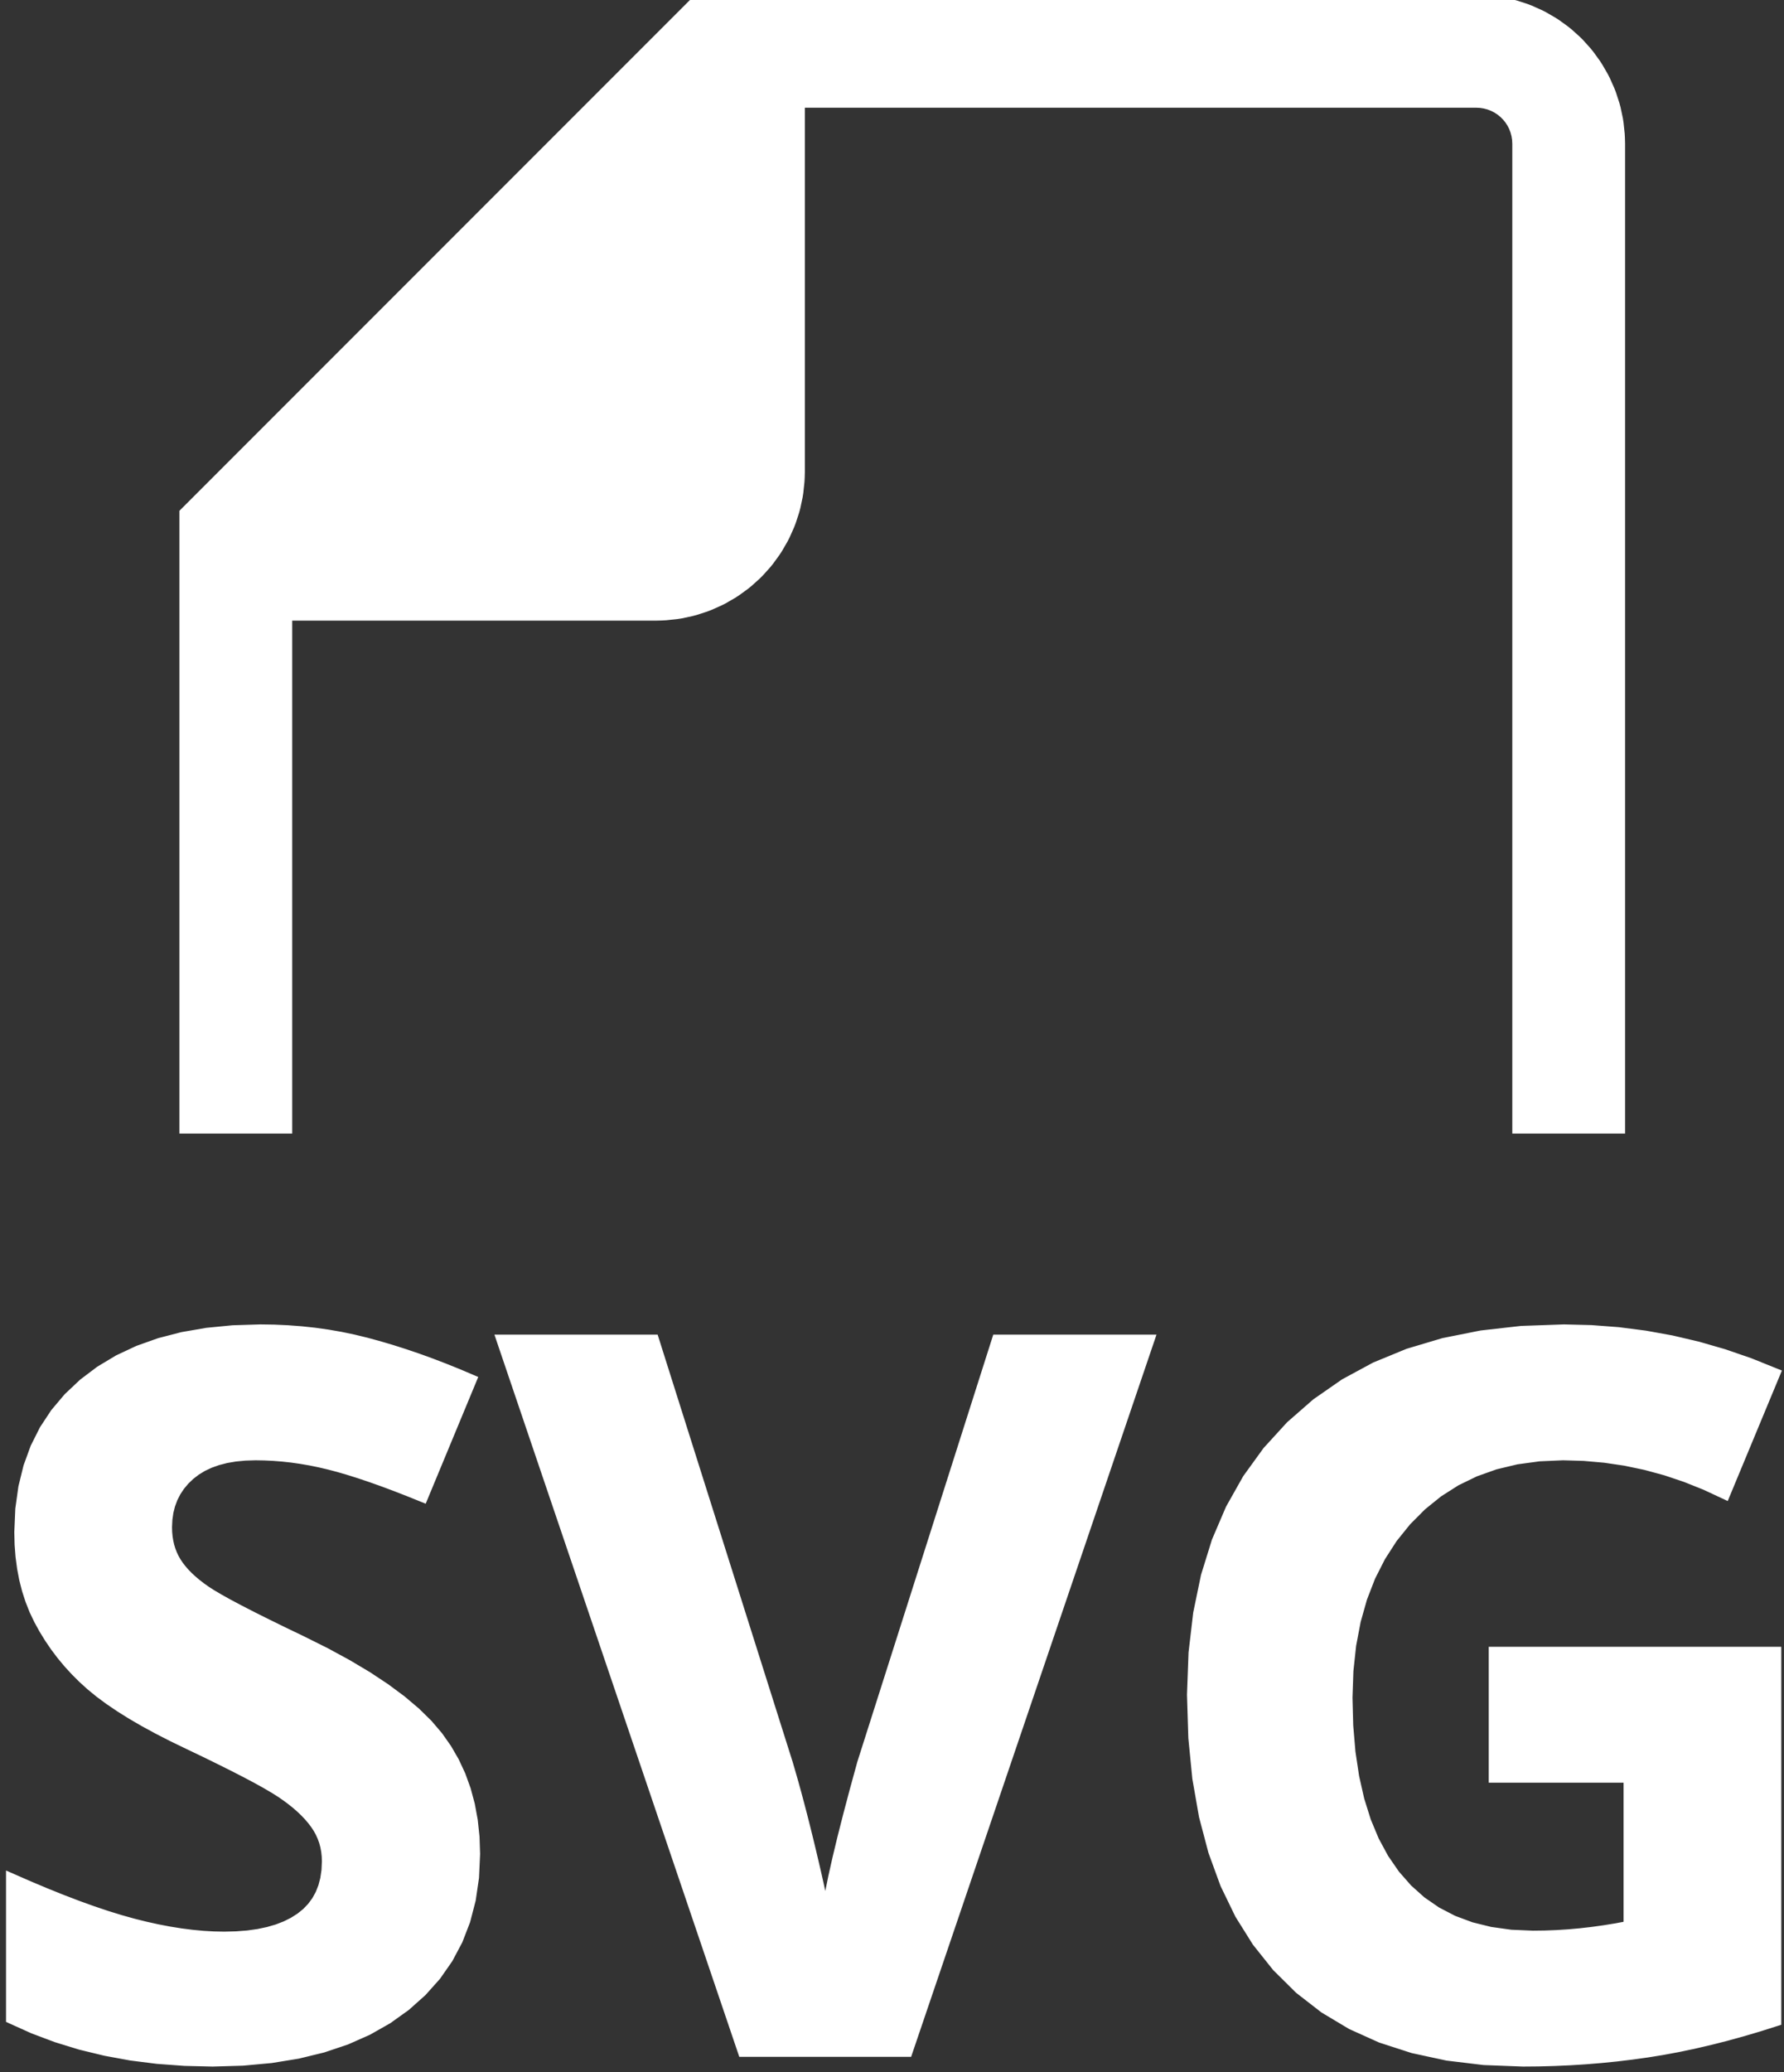 <?xml version="1.0" standalone="no"?>
<!DOCTYPE svg PUBLIC "-//W3C//DTD SVG 1.1//EN" "http://www.w3.org/Graphics/SVG/1.1/DTD/svg11.dtd">
<svg width="87mm" height="101mm" viewBox="-9 -100 87 101" xmlns="http://www.w3.org/2000/svg" version="1.1">
<rect x="-9" y="-100" width="87" height="101" fill="#333333" stroke="none"/>
<title>OpenSCAD Model</title>
<path d="
M 5,-70 L 23,-70 L 23.262,-70.007 L 23.471,-70.018 L 23.991,-70.073 L 24.198,-70.105
 L 24.71,-70.214 L 24.912,-70.268 L 25.41,-70.43 L 25.605,-70.505 L 26.083,-70.718 L 26.27,-70.813
 L 26.723,-71.075 L 26.899,-71.189 L 27.322,-71.496 L 27.485,-71.628 L 27.874,-71.978 L 28.022,-72.126
 L 28.372,-72.515 L 28.504,-72.678 L 28.811,-73.101 L 28.925,-73.277 L 29.187,-73.73 L 29.282,-73.917
 L 29.495,-74.395 L 29.57,-74.59 L 29.732,-75.088 L 29.786,-75.29 L 29.895,-75.802 L 29.927,-76.009
 L 29.982,-76.529 L 29.993,-76.738 L 30,-77 L 30,-95 L 63,-95 L 63.209,-94.989
 L 63.416,-94.956 L 63.618,-94.902 L 63.813,-94.827 L 64,-94.732 L 64.176,-94.618 L 64.338,-94.486
 L 64.486,-94.338 L 64.618,-94.176 L 64.732,-94 L 64.827,-93.814 L 64.902,-93.618 L 64.956,-93.416
 L 64.989,-93.209 L 65,-93 L 65,-45 L 70,-45 L 70,-93 L 69.993,-93.262
 L 69.982,-93.471 L 69.927,-93.991 L 69.895,-94.198 L 69.786,-94.71 L 69.732,-94.912 L 69.57,-95.41
 L 69.495,-95.605 L 69.282,-96.083 L 69.187,-96.27 L 68.925,-96.723 L 68.811,-96.899 L 68.504,-97.322
 L 68.372,-97.485 L 68.022,-97.874 L 67.874,-98.022 L 67.485,-98.372 L 67.322,-98.504 L 66.899,-98.811
 L 66.723,-98.925 L 66.27,-99.187 L 66.083,-99.282 L 65.605,-99.495 L 65.41,-99.57 L 64.912,-99.732
 L 64.71,-99.786 L 64.198,-99.895 L 63.991,-99.927 L 63.471,-99.982 L 63.262,-99.993 L 63,-100
 L 25,-100 L 0,-75 L 0,-45 L 5,-45 z
M 2.836,0.432 L 4.219,0.305 L 5.52,0.094 L 6.737,-0.202 L 7.872,-0.582 L 8.924,-1.047
 L 9.894,-1.597 L 10.781,-2.231 L 11.574,-2.939 L 12.261,-3.708 L 12.842,-4.541 L 13.318,-5.435
 L 13.688,-6.392 L 13.952,-7.411 L 14.11,-8.492 L 14.163,-9.636 L 14.135,-10.468 L 14.05,-11.267
 L 13.909,-12.033 L 13.712,-12.766 L 13.459,-13.466 L 13.149,-14.133 L 12.782,-14.767 L 12.359,-15.368
 L 11.861,-15.952 L 11.266,-16.536 L 10.576,-17.12 L 9.79,-17.703 L 8.909,-18.286 L 7.931,-18.868
 L 6.859,-19.45 L 5.69,-20.032 L 4.812,-20.454 L 4.019,-20.843 L 3.31,-21.197 L 2.685,-21.518
 L 2.144,-21.805 L 1.687,-22.059 L 1.314,-22.279 L 1.026,-22.464 L 0.788,-22.634 L 0.567,-22.806
 L 0.362,-22.979 L 0.174,-23.153 L 0.003,-23.328 L -0.151,-23.506 L -0.289,-23.684 L -0.41,-23.865
 L -0.516,-24.05 L -0.607,-24.242 L -0.685,-24.443 L -0.748,-24.651 L -0.797,-24.867 L -0.833,-25.091
 L -0.854,-25.323 L -0.861,-25.562 L -0.843,-25.944 L -0.791,-26.308 L -0.704,-26.653 L -0.582,-26.98
 L -0.425,-27.288 L -0.233,-27.578 L -0.007,-27.849 L 0.255,-28.102 L 0.549,-28.329 L 0.873,-28.527
 L 1.228,-28.694 L 1.614,-28.831 L 2.029,-28.938 L 2.475,-29.014 L 2.952,-29.059 L 3.459,-29.075
 L 3.899,-29.067 L 4.341,-29.046 L 4.784,-29.011 L 5.23,-28.962 L 5.677,-28.898 L 6.127,-28.821
 L 6.578,-28.729 L 7.031,-28.623 L 7.5,-28.5 L 7.999,-28.355 L 8.528,-28.188 L 9.087,-28
 L 9.676,-27.791 L 10.295,-27.56 L 10.944,-27.307 L 11.624,-27.033 L 13.997,-32.753 L 13.33,-33.036
 L 12.67,-33.302 L 12.017,-33.552 L 11.371,-33.786 L 10.732,-34.003 L 10.101,-34.204 L 9.476,-34.389
 L 8.858,-34.557 L 8.24,-34.707 L 7.615,-34.838 L 6.981,-34.948 L 6.34,-35.038 L 5.69,-35.108
 L 5.033,-35.158 L 4.369,-35.188 L 3.696,-35.198 L 2.357,-35.157 L 1.092,-35.033 L -0.098,-34.828
 L -1.214,-34.539 L -2.255,-34.169 L -3.222,-33.716 L -4.114,-33.181 L -4.931,-32.564 L -5.663,-31.874
 L -6.297,-31.123 L -6.833,-30.311 L -7.272,-29.437 L -7.613,-28.501 L -7.857,-27.504 L -8.004,-26.445
 L -8.052,-25.325 L -8.038,-24.723 L -7.993,-24.141 L -7.919,-23.578 L -7.815,-23.034 L -7.682,-22.51
 L -7.518,-22.005 L -7.326,-21.519 L -7.103,-21.052 L -6.856,-20.602 L -6.588,-20.167 L -6.301,-19.745
 L -5.993,-19.337 L -5.666,-18.944 L -5.319,-18.565 L -4.951,-18.199 L -4.564,-17.848 L -4.141,-17.502
 L -3.669,-17.153 L -3.147,-16.799 L -2.576,-16.442 L -1.954,-16.081 L -1.284,-15.717 L -0.563,-15.348
 L 0.207,-14.976 L 1.02,-14.587 L 1.761,-14.224 L 2.431,-13.889 L 3.029,-13.582 L 3.555,-13.302
 L 4.01,-13.049 L 4.393,-12.824 L 4.705,-12.627 L 4.972,-12.442 L 5.223,-12.255 L 5.458,-12.066
 L 5.675,-11.876 L 5.876,-11.684 L 6.06,-11.49 L 6.227,-11.294 L 6.378,-11.096 L 6.512,-10.893
 L 6.627,-10.684 L 6.725,-10.468 L 6.806,-10.244 L 6.868,-10.014 L 6.912,-9.776 L 6.939,-9.532
 L 6.948,-9.28 L 6.928,-8.837 L 6.867,-8.423 L 6.766,-8.036 L 6.625,-7.678 L 6.443,-7.348
 L 6.22,-7.046 L 5.958,-6.772 L 5.654,-6.527 L 5.313,-6.31 L 4.937,-6.122 L 4.526,-5.963
 L 4.079,-5.833 L 3.597,-5.732 L 3.08,-5.659 L 2.527,-5.616 L 1.94,-5.601 L 1.429,-5.611
 L 0.905,-5.641 L 0.368,-5.692 L -0.181,-5.762 L -0.744,-5.852 L -1.32,-5.962 L -1.909,-6.092
 L -2.51,-6.242 L -3.135,-6.417 L -3.794,-6.62 L -4.487,-6.853 L -5.213,-7.114 L -5.973,-7.405
 L -6.767,-7.724 L -7.595,-8.072 L -8.456,-8.449 L -8.456,-1.614 L -7.368,-1.124 L -6.24,-0.7
 L -5.071,-0.341 L -3.863,-0.048 L -2.615,0.181 L -1.326,0.344 L 0.002,0.442 L 1.37,0.475
 z
M 66.045,0.468 L 66.81,0.447 L 67.571,0.413 L 68.328,0.365 L 69.081,0.303 L 69.83,0.228
 L 70.575,0.138 L 71.316,0.035 L 72.061,-0.085 L 72.818,-0.225 L 73.587,-0.386 L 74.368,-0.567
 L 75.162,-0.768 L 75.969,-0.99 L 76.787,-1.232 L 77.617,-1.495 L 77.617,-19.486 L 63.851,-19.486
 L 63.851,-13.362 L 70.426,-13.362 L 70.426,-6.124 L 69.834,-6.012 L 69.243,-5.916 L 68.656,-5.834
 L 68.07,-5.767 L 67.487,-5.715 L 66.906,-5.678 L 66.327,-5.656 L 65.75,-5.649 L 64.679,-5.695
 L 63.674,-5.835 L 62.734,-6.067 L 61.86,-6.393 L 61.052,-6.812 L 60.309,-7.324 L 59.633,-7.929
 L 59.021,-8.627 L 58.479,-9.414 L 58.009,-10.283 L 57.611,-11.237 L 57.286,-12.274 L 57.033,-13.394
 L 56.852,-14.597 L 56.743,-15.884 L 56.707,-17.255 L 56.752,-18.573 L 56.887,-19.823 L 57.111,-21.003
 L 57.425,-22.114 L 57.829,-23.157 L 58.323,-24.13 L 58.906,-25.035 L 59.579,-25.87 L 60.327,-26.621
 L 61.134,-27.272 L 62,-27.823 L 62.926,-28.273 L 63.911,-28.624 L 64.955,-28.874 L 66.059,-29.024
 L 67.222,-29.075 L 68.243,-29.045 L 69.255,-28.956 L 70.258,-28.808 L 71.25,-28.6 L 72.234,-28.333
 L 73.207,-28.006 L 74.171,-27.621 L 75.125,-27.176 L 77.57,-33.062 L 76.324,-33.563 L 75.066,-33.997
 L 73.796,-34.364 L 72.514,-34.664 L 71.221,-34.898 L 69.915,-35.065 L 68.598,-35.165 L 67.269,-35.198
 L 65.197,-35.125 L 63.241,-34.904 L 61.401,-34.537 L 59.677,-34.023 L 58.069,-33.362 L 56.578,-32.555
 L 55.202,-31.6 L 53.942,-30.499 L 52.816,-29.266 L 51.84,-27.918 L 51.014,-26.453 L 50.338,-24.874
 L 49.812,-23.178 L 49.437,-21.367 L 49.211,-19.44 L 49.136,-17.397 L 49.201,-15.3 L 49.395,-13.329
 L 49.718,-11.484 L 50.172,-9.764 L 50.754,-8.17 L 51.466,-6.701 L 52.307,-5.359 L 53.278,-4.142
 L 54.371,-3.06 L 55.581,-2.122 L 56.906,-1.329 L 58.348,-0.679 L 59.906,-0.175 L 61.579,0.186
 L 63.369,0.402 L 65.275,0.475 z
M 47.05,-34.7 L 39.621,-34.7 L 33.047,-14.051 L 32.687,-12.737 L 32.366,-11.526 L 32.084,-10.417
 L 31.842,-9.411 L 31.639,-8.506 L 31.476,-7.705 L 31.352,-7.005 L 31.267,-6.408 L 31.224,-6.669
 L 31.168,-6.976 L 31.098,-7.329 L 31.014,-7.728 L 30.917,-8.174 L 30.806,-8.667 L 30.681,-9.205
 L 30.543,-9.79 L 30.398,-10.389 L 30.254,-10.969 L 30.112,-11.53 L 29.97,-12.072 L 29.83,-12.595
 L 29.691,-13.099 L 29.552,-13.584 L 29.416,-14.051 L 22.888,-34.7 L 15.46,-34.7 L 27.232,-0
 L 35.254,-0 z
" stroke="white" fill="white" stroke-width="0.5"/>
</svg>

